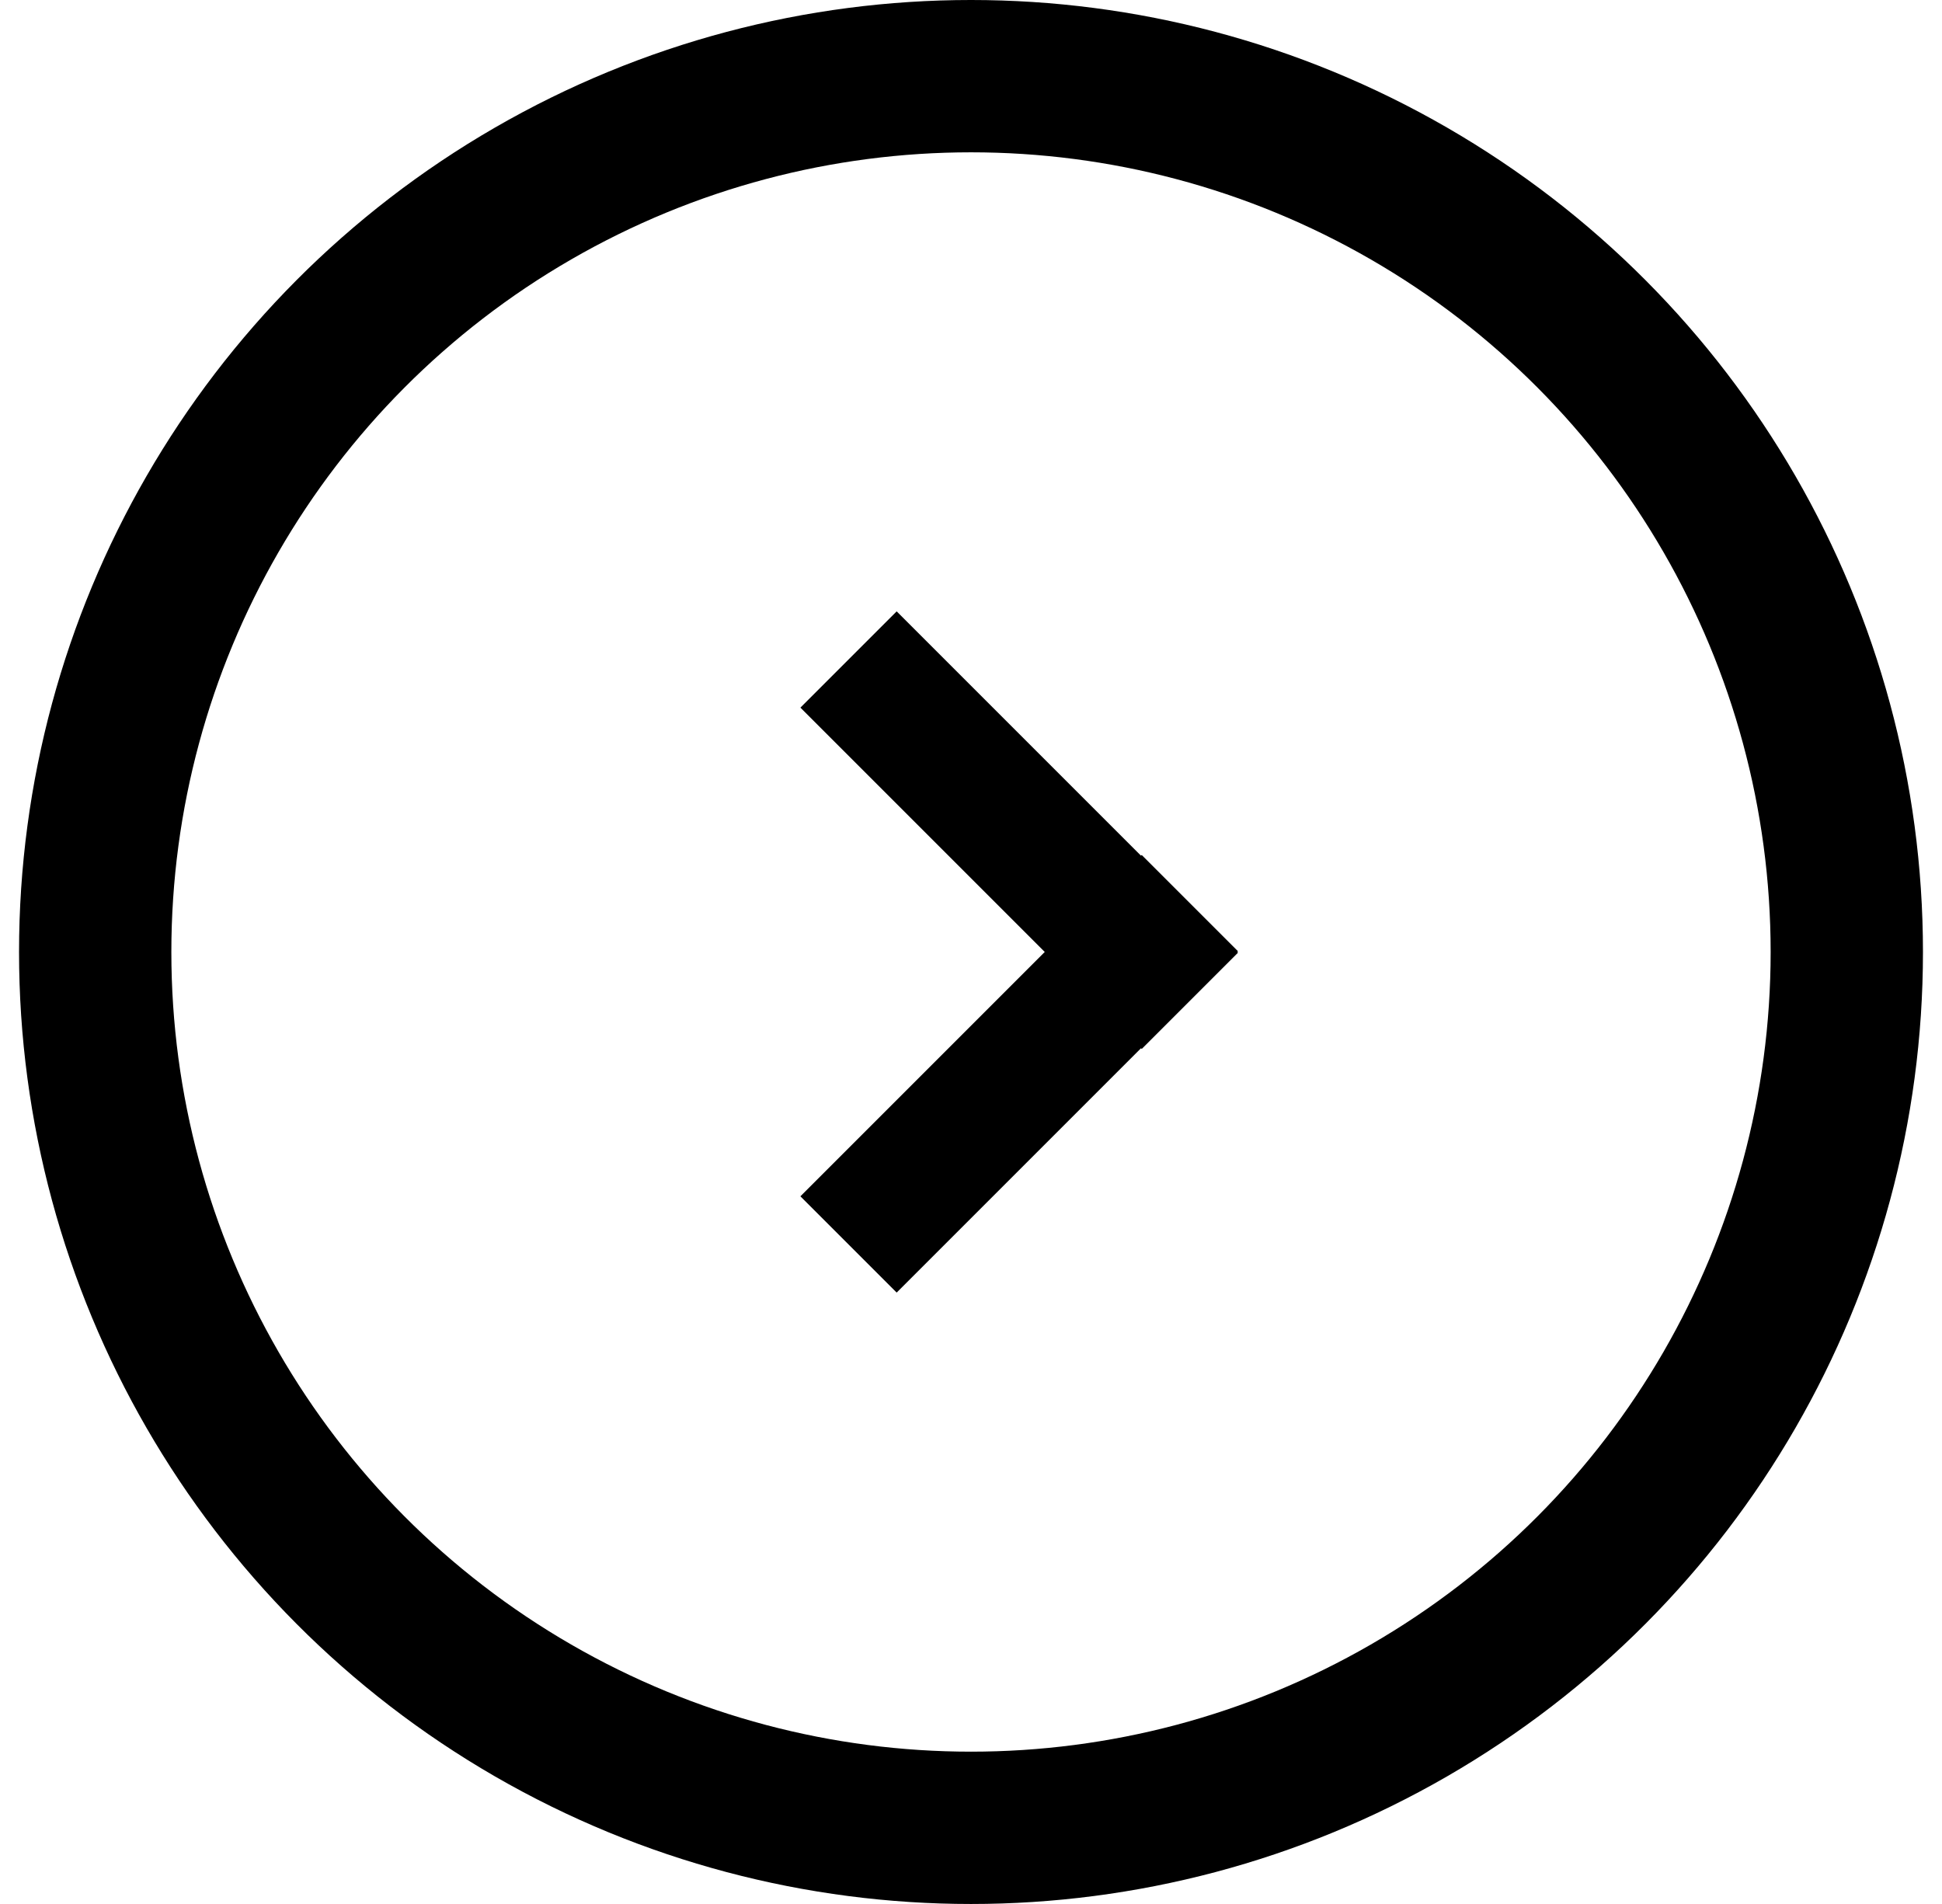 <svg width="51" height="50" viewBox="0 0 51 50" fill="none" xmlns="http://www.w3.org/2000/svg">
<circle cx="25.5" cy="25" r="23" stroke="black" stroke-width="4"/>
<rect x="23.548" y="16.055" width="12.676" height="3.575" transform="rotate(45 23.548 16.055)" fill="black"/>
<rect x="21.02" y="31.416" width="12.676" height="3.575" transform="rotate(-45 21.02 31.416)" fill="black"/>
</svg>
